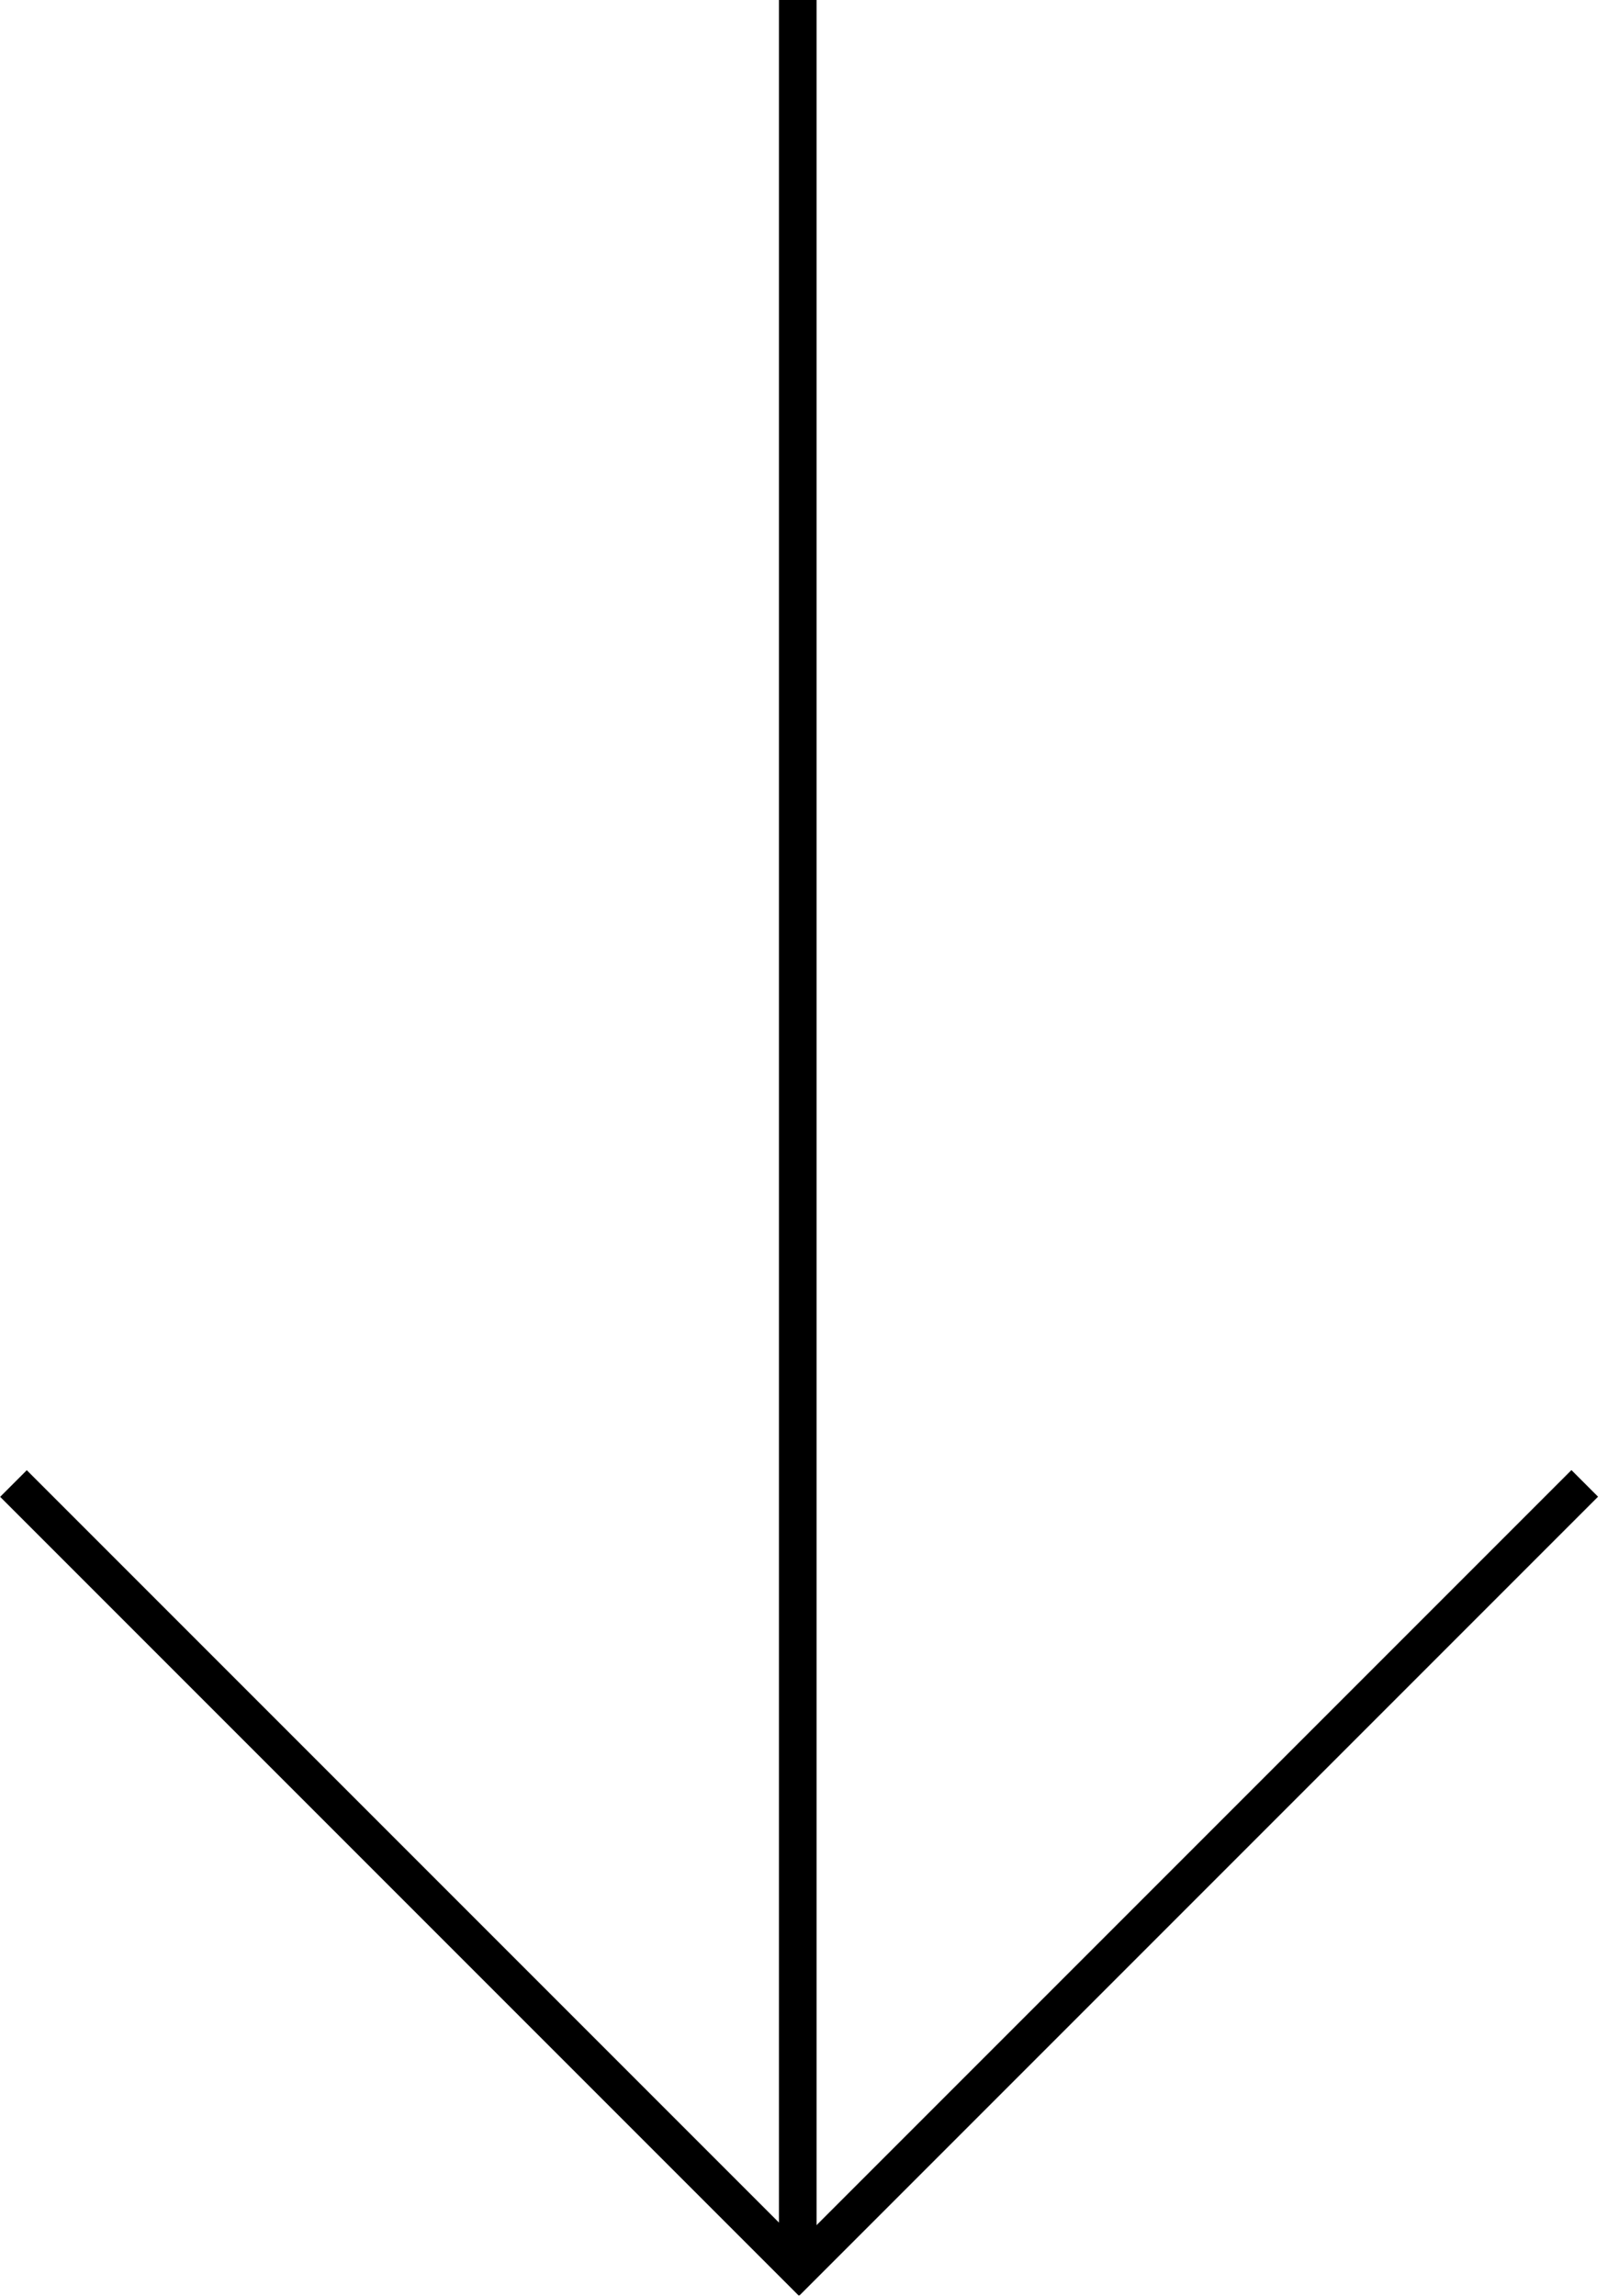 <?xml version="1.0" encoding="UTF-8" standalone="no"?>
<!DOCTYPE svg PUBLIC "-//W3C//DTD SVG 1.1//EN" "http://www.w3.org/Graphics/SVG/1.1/DTD/svg11.dtd">
<svg width="100%" height="100%" viewBox="0 0 42 60" version="1.1" xmlns="http://www.w3.org/2000/svg" xmlns:xlink="http://www.w3.org/1999/xlink" xml:space="preserve" xmlns:serif="http://www.serif.com/" style="fill-rule:evenodd;clip-rule:evenodd;stroke-linejoin:round;stroke-miterlimit:2;">
    <g transform="matrix(1,0,0,1,-9.156,-6.5081e-30)">
        <g transform="matrix(6.02679e-17,0.984,-0.984,6.02679e-17,51.654,2.27374e-13)">
            <g id="_05_4-Case-study-Template-2-1440x1024" serif:id="05_4-Case-study-Template-2-1440x1024">
                <g id="Group-12">
                    <g id="_02-copy" serif:id="02-copy">
                        <g id="Group-7">
                            <g id="Group-4">
                                <g id="Rectangle-2" transform="matrix(1,0,0,1,-2.32329e-13,-0.5)">
                                    <rect x="0" y="22" width="60" height="1"/>
                                </g>
                                <g id="Rectangle-21" serif:id="Rectangle-2" transform="matrix(0.707,0.707,-0.707,0.707,22.776,-31.778)">
                                    <rect x="35" y="11" width="30" height="1"/>
                                </g>
                                <g id="Rectangle-22" serif:id="Rectangle-2" transform="matrix(0.707,-0.707,-0.707,-0.707,37.626,90.554)">
                                    <rect x="35" y="32" width="30" height="1"/>
                                </g>
                            </g>
                        </g>
                    </g>
                </g>
            </g>
        </g>
    </g>
</svg>
